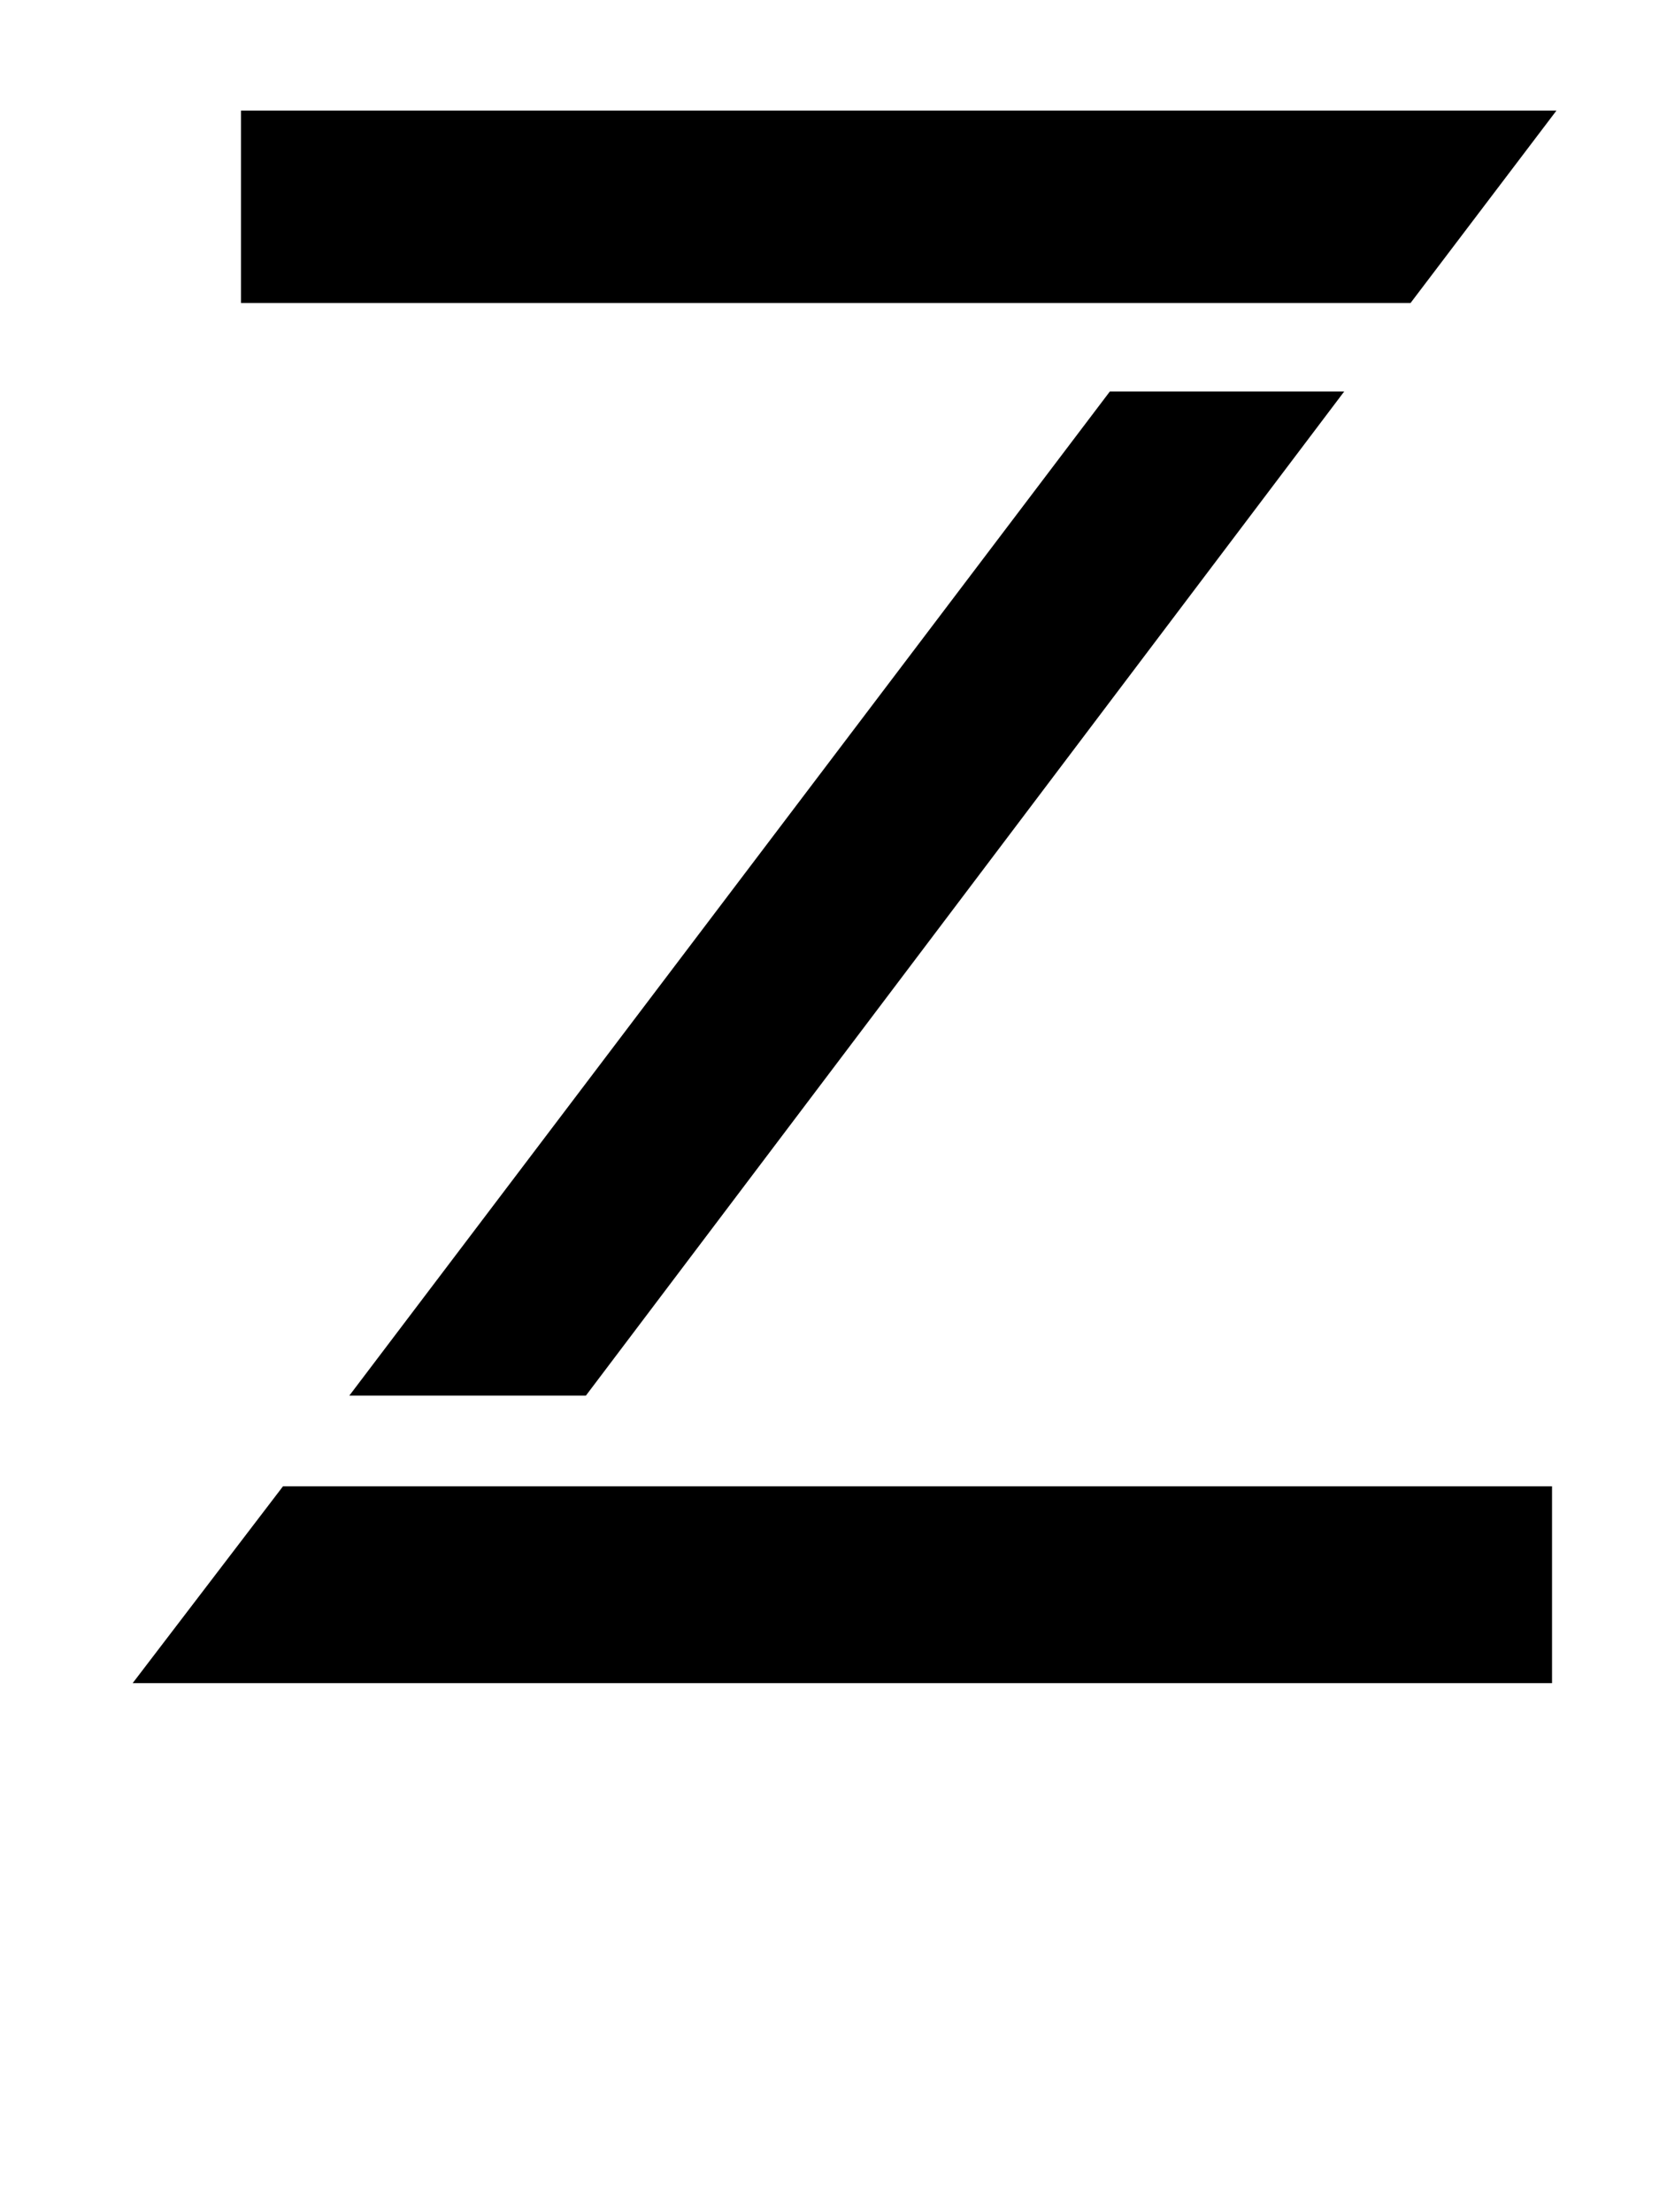 <?xml version="1.0" standalone="no"?>
<!DOCTYPE svg PUBLIC "-//W3C//DTD SVG 1.1//EN" "http://www.w3.org/Graphics/SVG/1.1/DTD/svg11.dtd" >
<svg xmlns="http://www.w3.org/2000/svg" xmlns:xlink="http://www.w3.org/1999/xlink" version="1.1" viewBox="-10 0 754 1000">
  <g transform="matrix(1 0 0 -1 0 761)">
   <path fill="currentColor"
d="M628 624h-529v87h595zM255 130h-107l344 454h106zM118 89h574v-89h-642z" />
  </g>

</svg>
